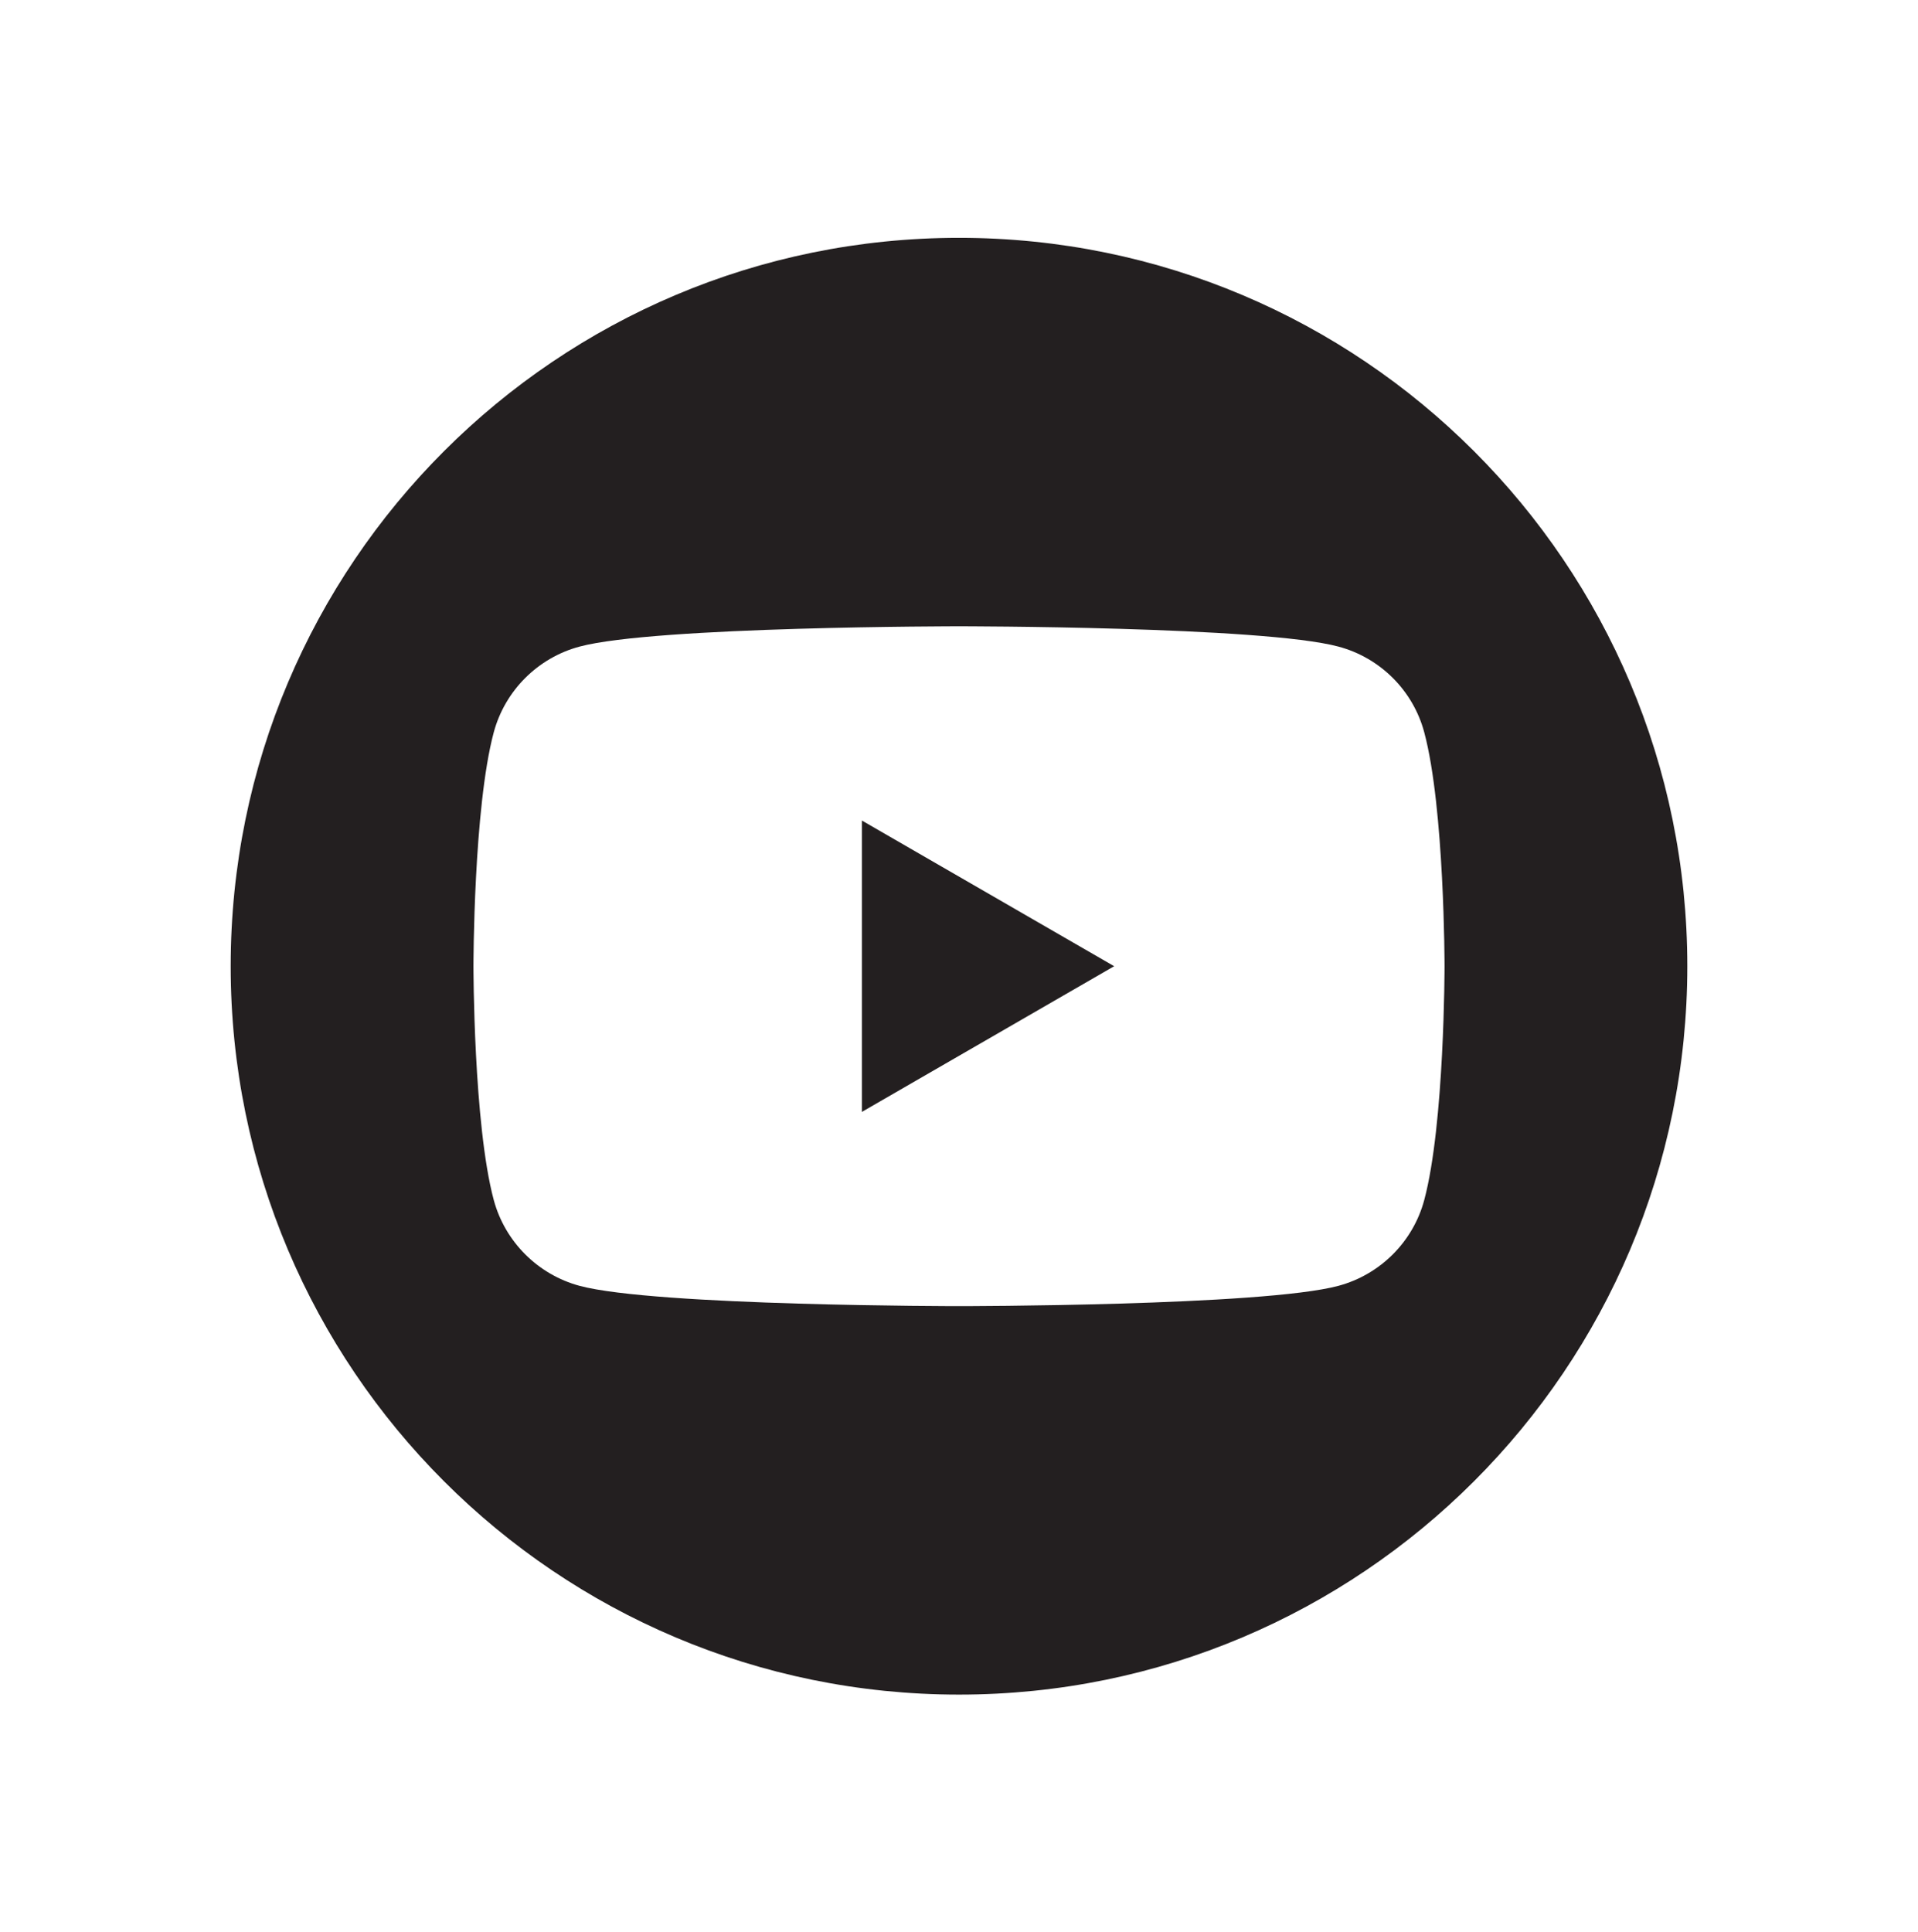<?xml version="1.0" encoding="UTF-8"?>
<svg id="Layer_1" data-name="Layer 1" xmlns="http://www.w3.org/2000/svg" viewBox="0 0 177.76 179.07">
  <defs>
    <style>
      .cls-1 {
        fill: #231f20;
      }
    </style>
  </defs>
  <polygon class="cls-1" points="79.88 76.04 103.26 89.54 79.88 103.04 79.88 76.04"/>
  <path class="cls-1" d="m88.88,22.04c-37.28,0-67.5,30.22-67.5,67.5s30.22,67.5,67.5,67.5,67.5-30.22,67.5-67.5S126.16,22.04,88.88,22.04Zm43.12,89.16c-1.03,3.87-4.08,6.92-7.96,7.96-7.01,1.88-35.16,1.88-35.16,1.88,0,0-28.14,0-35.16-1.88-3.87-1.04-6.92-4.09-7.96-7.96-1.88-7.02-1.88-21.66-1.88-21.66,0,0,0-14.65,1.88-21.67,1.04-3.87,4.09-6.92,7.96-7.95,7.02-1.88,35.16-1.88,35.16-1.88,0,0,28.15,0,35.16,1.88,3.88,1.03,6.93,4.08,7.96,7.95,1.88,7.02,1.88,21.67,1.88,21.67,0,0,0,14.64-1.88,21.66Z"/>
</svg>